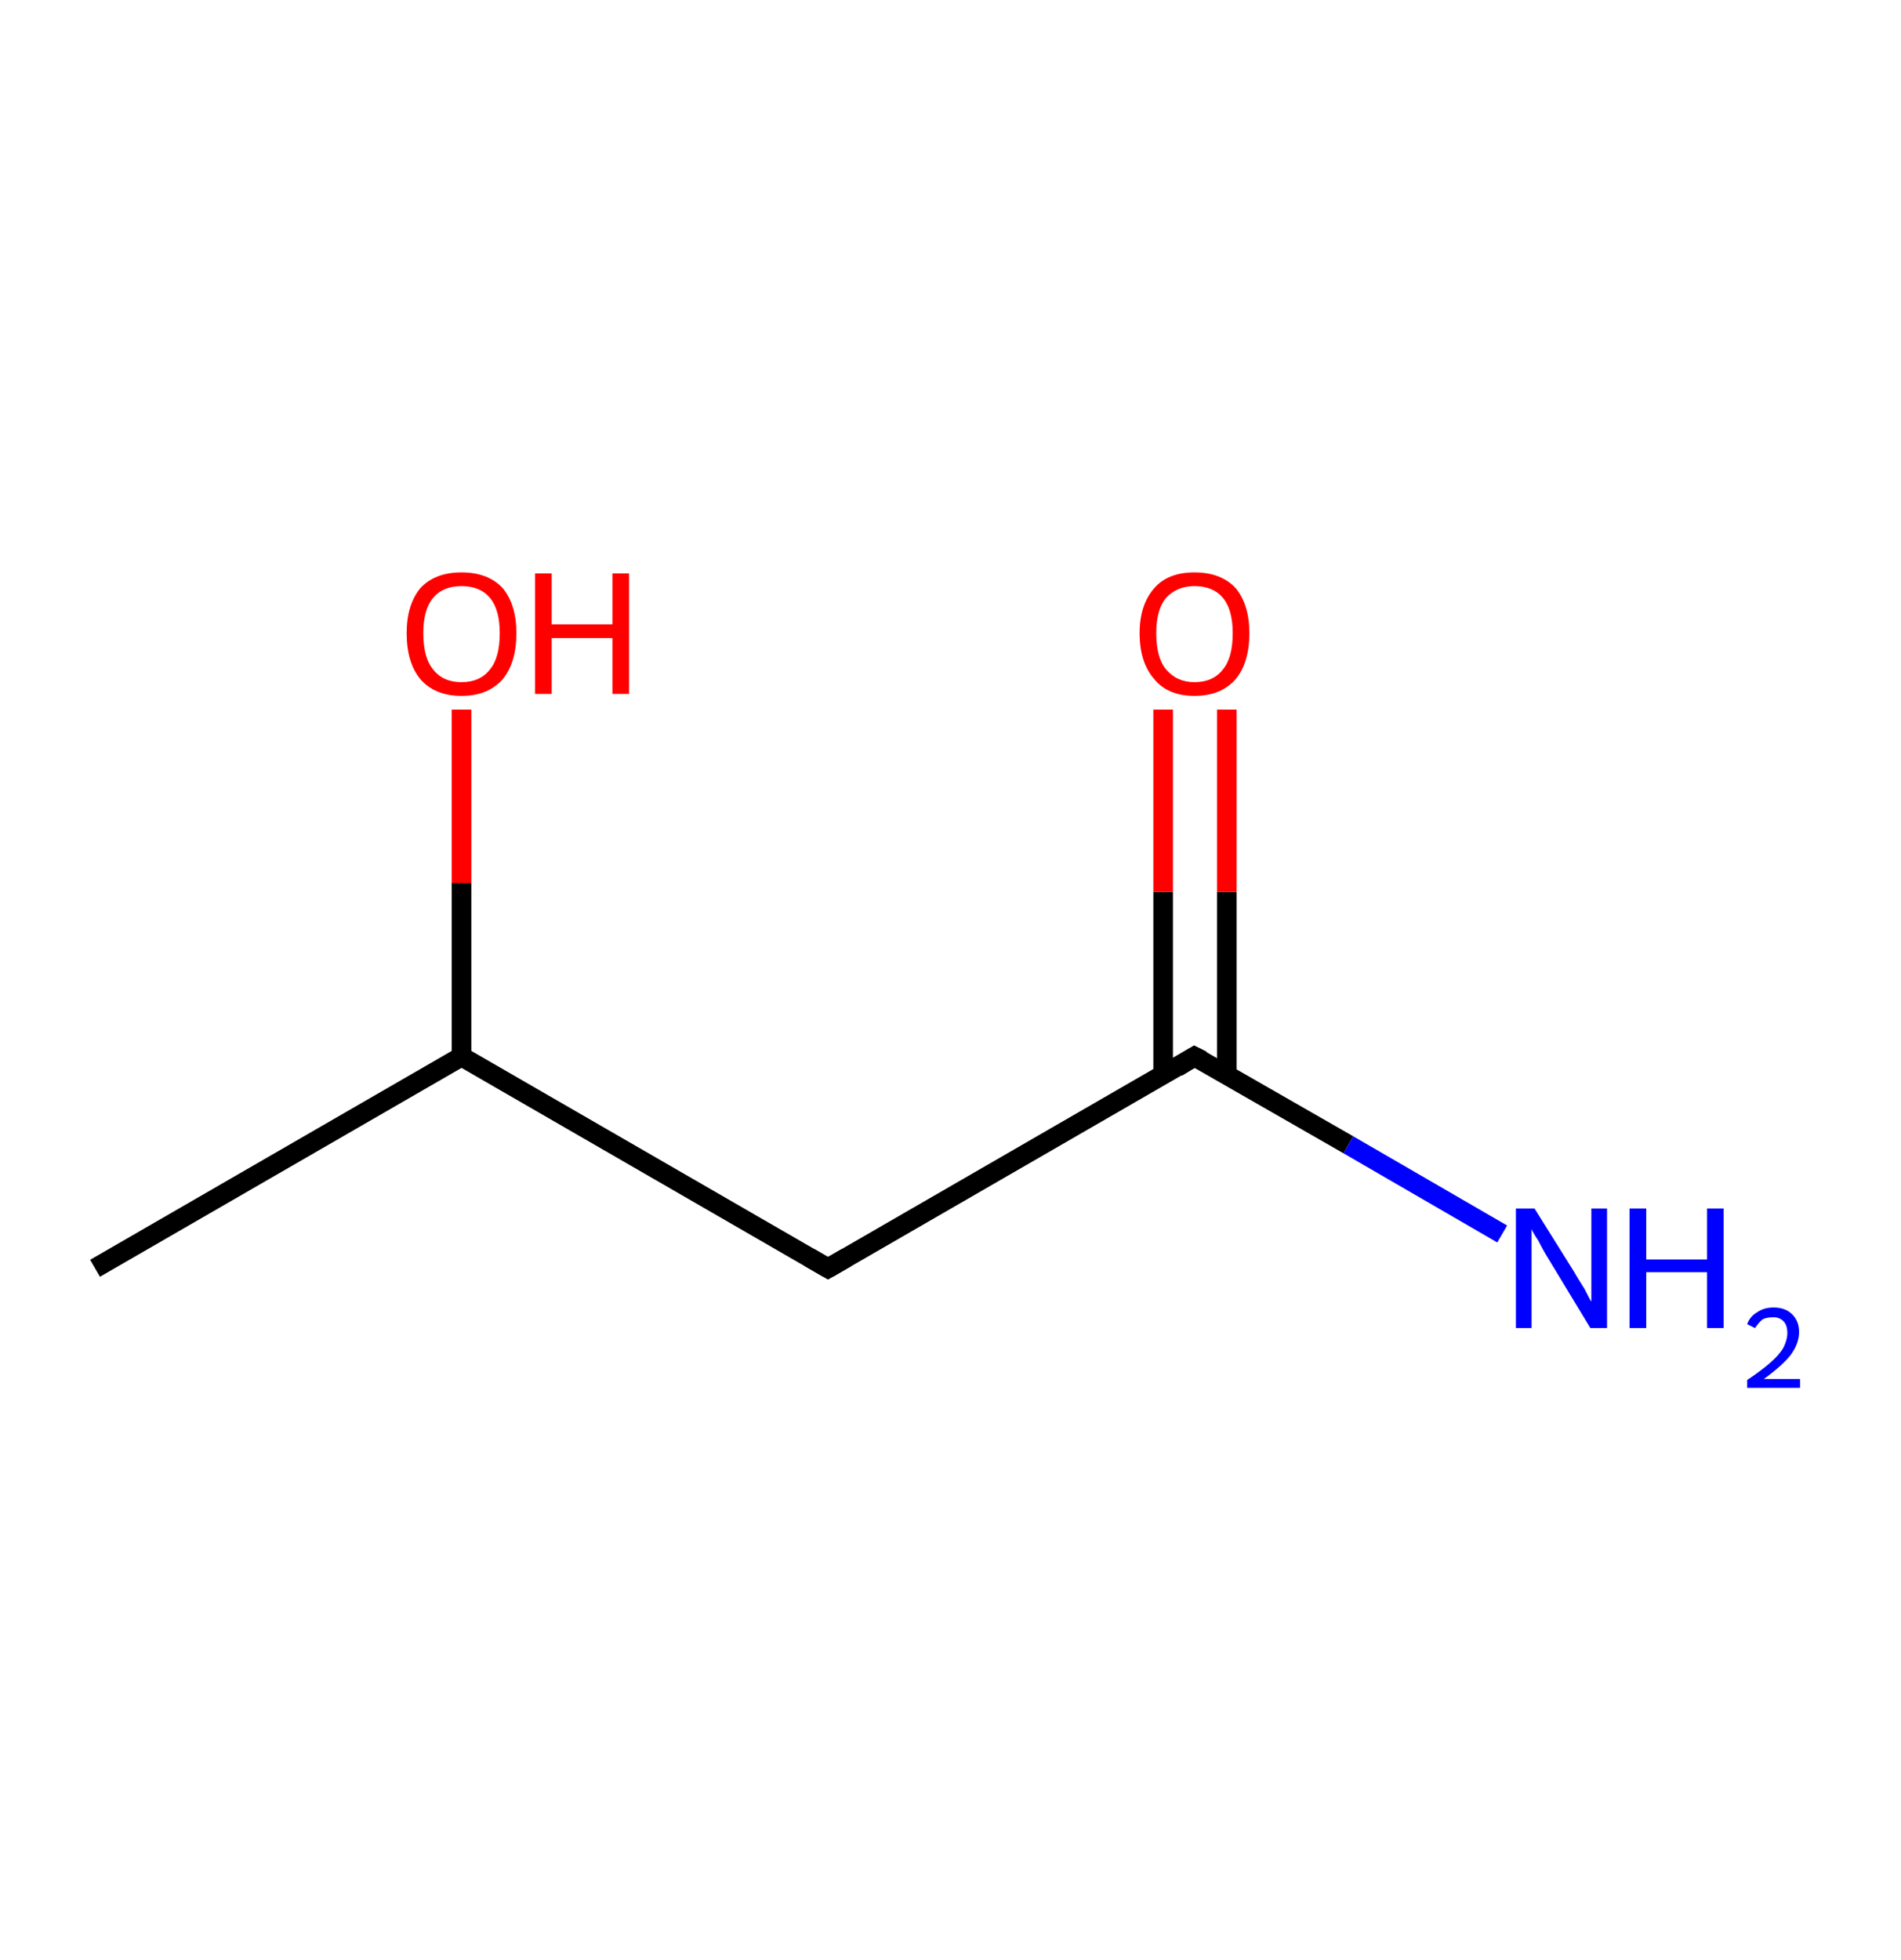 <?xml version='1.0' encoding='ASCII' standalone='yes'?>
<svg xmlns="http://www.w3.org/2000/svg" xmlns:rdkit="http://www.rdkit.org/xml" xmlns:xlink="http://www.w3.org/1999/xlink" version="1.1" baseProfile="full" xml:space="preserve" width="194px" height="200px" viewBox="0 0 194 200">
<!-- END OF HEADER -->
<rect style="opacity:1.0;fill:#FFFFFF;stroke:none" width="194.0" height="200.0" x="0.0" y="0.0"> </rect>
<path class="bond-0 atom-0 atom-1" d="M 9.7,129.4 L 47.1,107.8" style="fill:none;fill-rule:evenodd;stroke:#000000;stroke-width:2.0px;stroke-linecap:butt;stroke-linejoin:miter;stroke-opacity:1"/>
<path class="bond-1 atom-1 atom-2" d="M 47.1,107.8 L 47.1,90.1" style="fill:none;fill-rule:evenodd;stroke:#000000;stroke-width:2.0px;stroke-linecap:butt;stroke-linejoin:miter;stroke-opacity:1"/>
<path class="bond-1 atom-1 atom-2" d="M 47.1,90.1 L 47.1,72.4" style="fill:none;fill-rule:evenodd;stroke:#FF0000;stroke-width:2.0px;stroke-linecap:butt;stroke-linejoin:miter;stroke-opacity:1"/>
<path class="bond-2 atom-1 atom-3" d="M 47.1,107.8 L 84.5,129.4" style="fill:none;fill-rule:evenodd;stroke:#000000;stroke-width:2.0px;stroke-linecap:butt;stroke-linejoin:miter;stroke-opacity:1"/>
<path class="bond-3 atom-3 atom-4" d="M 84.5,129.4 L 121.9,107.8" style="fill:none;fill-rule:evenodd;stroke:#000000;stroke-width:2.0px;stroke-linecap:butt;stroke-linejoin:miter;stroke-opacity:1"/>
<path class="bond-4 atom-4 atom-5" d="M 121.9,107.8 L 137.6,116.8" style="fill:none;fill-rule:evenodd;stroke:#000000;stroke-width:2.0px;stroke-linecap:butt;stroke-linejoin:miter;stroke-opacity:1"/>
<path class="bond-4 atom-4 atom-5" d="M 137.6,116.8 L 153.3,125.9" style="fill:none;fill-rule:evenodd;stroke:#0000FF;stroke-width:2.0px;stroke-linecap:butt;stroke-linejoin:miter;stroke-opacity:1"/>
<path class="bond-5 atom-4 atom-6" d="M 125.2,109.6 L 125.2,91.0" style="fill:none;fill-rule:evenodd;stroke:#000000;stroke-width:2.0px;stroke-linecap:butt;stroke-linejoin:miter;stroke-opacity:1"/>
<path class="bond-5 atom-4 atom-6" d="M 125.2,91.0 L 125.2,72.4" style="fill:none;fill-rule:evenodd;stroke:#FF0000;stroke-width:2.0px;stroke-linecap:butt;stroke-linejoin:miter;stroke-opacity:1"/>
<path class="bond-5 atom-4 atom-6" d="M 118.7,109.6 L 118.7,91.0" style="fill:none;fill-rule:evenodd;stroke:#000000;stroke-width:2.0px;stroke-linecap:butt;stroke-linejoin:miter;stroke-opacity:1"/>
<path class="bond-5 atom-4 atom-6" d="M 118.7,91.0 L 118.7,72.4" style="fill:none;fill-rule:evenodd;stroke:#FF0000;stroke-width:2.0px;stroke-linecap:butt;stroke-linejoin:miter;stroke-opacity:1"/>
<path d="M 82.6,128.3 L 84.5,129.4 L 86.4,128.3" style="fill:none;stroke:#000000;stroke-width:2.0px;stroke-linecap:butt;stroke-linejoin:miter;stroke-opacity:1;"/>
<path d="M 120.1,108.9 L 121.9,107.8 L 122.7,108.2" style="fill:none;stroke:#000000;stroke-width:2.0px;stroke-linecap:butt;stroke-linejoin:miter;stroke-opacity:1;"/>
<path class="atom-2" d="M 41.5 64.6 Q 41.5 61.7, 42.9 60.0 Q 44.4 58.4, 47.1 58.4 Q 49.8 58.4, 51.3 60.0 Q 52.7 61.7, 52.7 64.6 Q 52.7 67.6, 51.3 69.3 Q 49.8 71.0, 47.1 71.0 Q 44.4 71.0, 42.9 69.3 Q 41.5 67.6, 41.5 64.6 M 47.1 69.6 Q 49.0 69.6, 50.0 68.3 Q 51.0 67.1, 51.0 64.6 Q 51.0 62.2, 50.0 61.0 Q 49.0 59.8, 47.1 59.8 Q 45.2 59.8, 44.2 61.0 Q 43.2 62.2, 43.2 64.6 Q 43.2 67.1, 44.2 68.3 Q 45.2 69.6, 47.1 69.6 " fill="#FF0000"/>
<path class="atom-2" d="M 54.6 58.5 L 56.3 58.5 L 56.3 63.7 L 62.5 63.7 L 62.5 58.5 L 64.2 58.5 L 64.2 70.8 L 62.5 70.8 L 62.5 65.1 L 56.3 65.1 L 56.3 70.8 L 54.6 70.8 L 54.6 58.5 " fill="#FF0000"/>
<path class="atom-5" d="M 156.6 123.3 L 160.6 129.7 Q 161.0 130.4, 161.7 131.5 Q 162.3 132.7, 162.4 132.8 L 162.4 123.3 L 164.0 123.3 L 164.0 135.5 L 162.3 135.5 L 158.0 128.4 Q 157.5 127.6, 157.0 126.6 Q 156.4 125.7, 156.3 125.4 L 156.3 135.5 L 154.7 135.5 L 154.7 123.3 L 156.6 123.3 " fill="#0000FF"/>
<path class="atom-5" d="M 166.3 123.3 L 168.0 123.3 L 168.0 128.5 L 174.2 128.5 L 174.2 123.3 L 175.9 123.3 L 175.9 135.5 L 174.2 135.5 L 174.2 129.8 L 168.0 129.8 L 168.0 135.5 L 166.3 135.5 L 166.3 123.3 " fill="#0000FF"/>
<path class="atom-5" d="M 178.3 135.1 Q 178.6 134.3, 179.3 133.9 Q 180.0 133.4, 181.0 133.4 Q 182.2 133.4, 182.9 134.1 Q 183.6 134.8, 183.6 135.9 Q 183.6 137.1, 182.7 138.3 Q 181.8 139.4, 180.0 140.7 L 183.7 140.7 L 183.7 141.6 L 178.3 141.6 L 178.3 140.8 Q 179.8 139.8, 180.7 139.0 Q 181.6 138.2, 182.0 137.5 Q 182.4 136.7, 182.4 136.0 Q 182.4 135.2, 182.0 134.8 Q 181.6 134.4, 181.0 134.4 Q 180.3 134.4, 179.9 134.6 Q 179.5 134.9, 179.1 135.5 L 178.3 135.1 " fill="#0000FF"/>
<path class="atom-6" d="M 116.3 64.6 Q 116.3 61.7, 117.8 60.0 Q 119.2 58.4, 121.9 58.4 Q 124.6 58.4, 126.1 60.0 Q 127.5 61.7, 127.5 64.6 Q 127.5 67.6, 126.1 69.3 Q 124.6 71.0, 121.9 71.0 Q 119.2 71.0, 117.8 69.3 Q 116.3 67.6, 116.3 64.6 M 121.9 69.6 Q 123.8 69.6, 124.8 68.3 Q 125.8 67.1, 125.8 64.6 Q 125.8 62.2, 124.8 61.0 Q 123.8 59.8, 121.9 59.8 Q 120.1 59.8, 119.0 61.0 Q 118.0 62.2, 118.0 64.6 Q 118.0 67.1, 119.0 68.3 Q 120.1 69.6, 121.9 69.6 " fill="#FF0000"/>
</svg>
